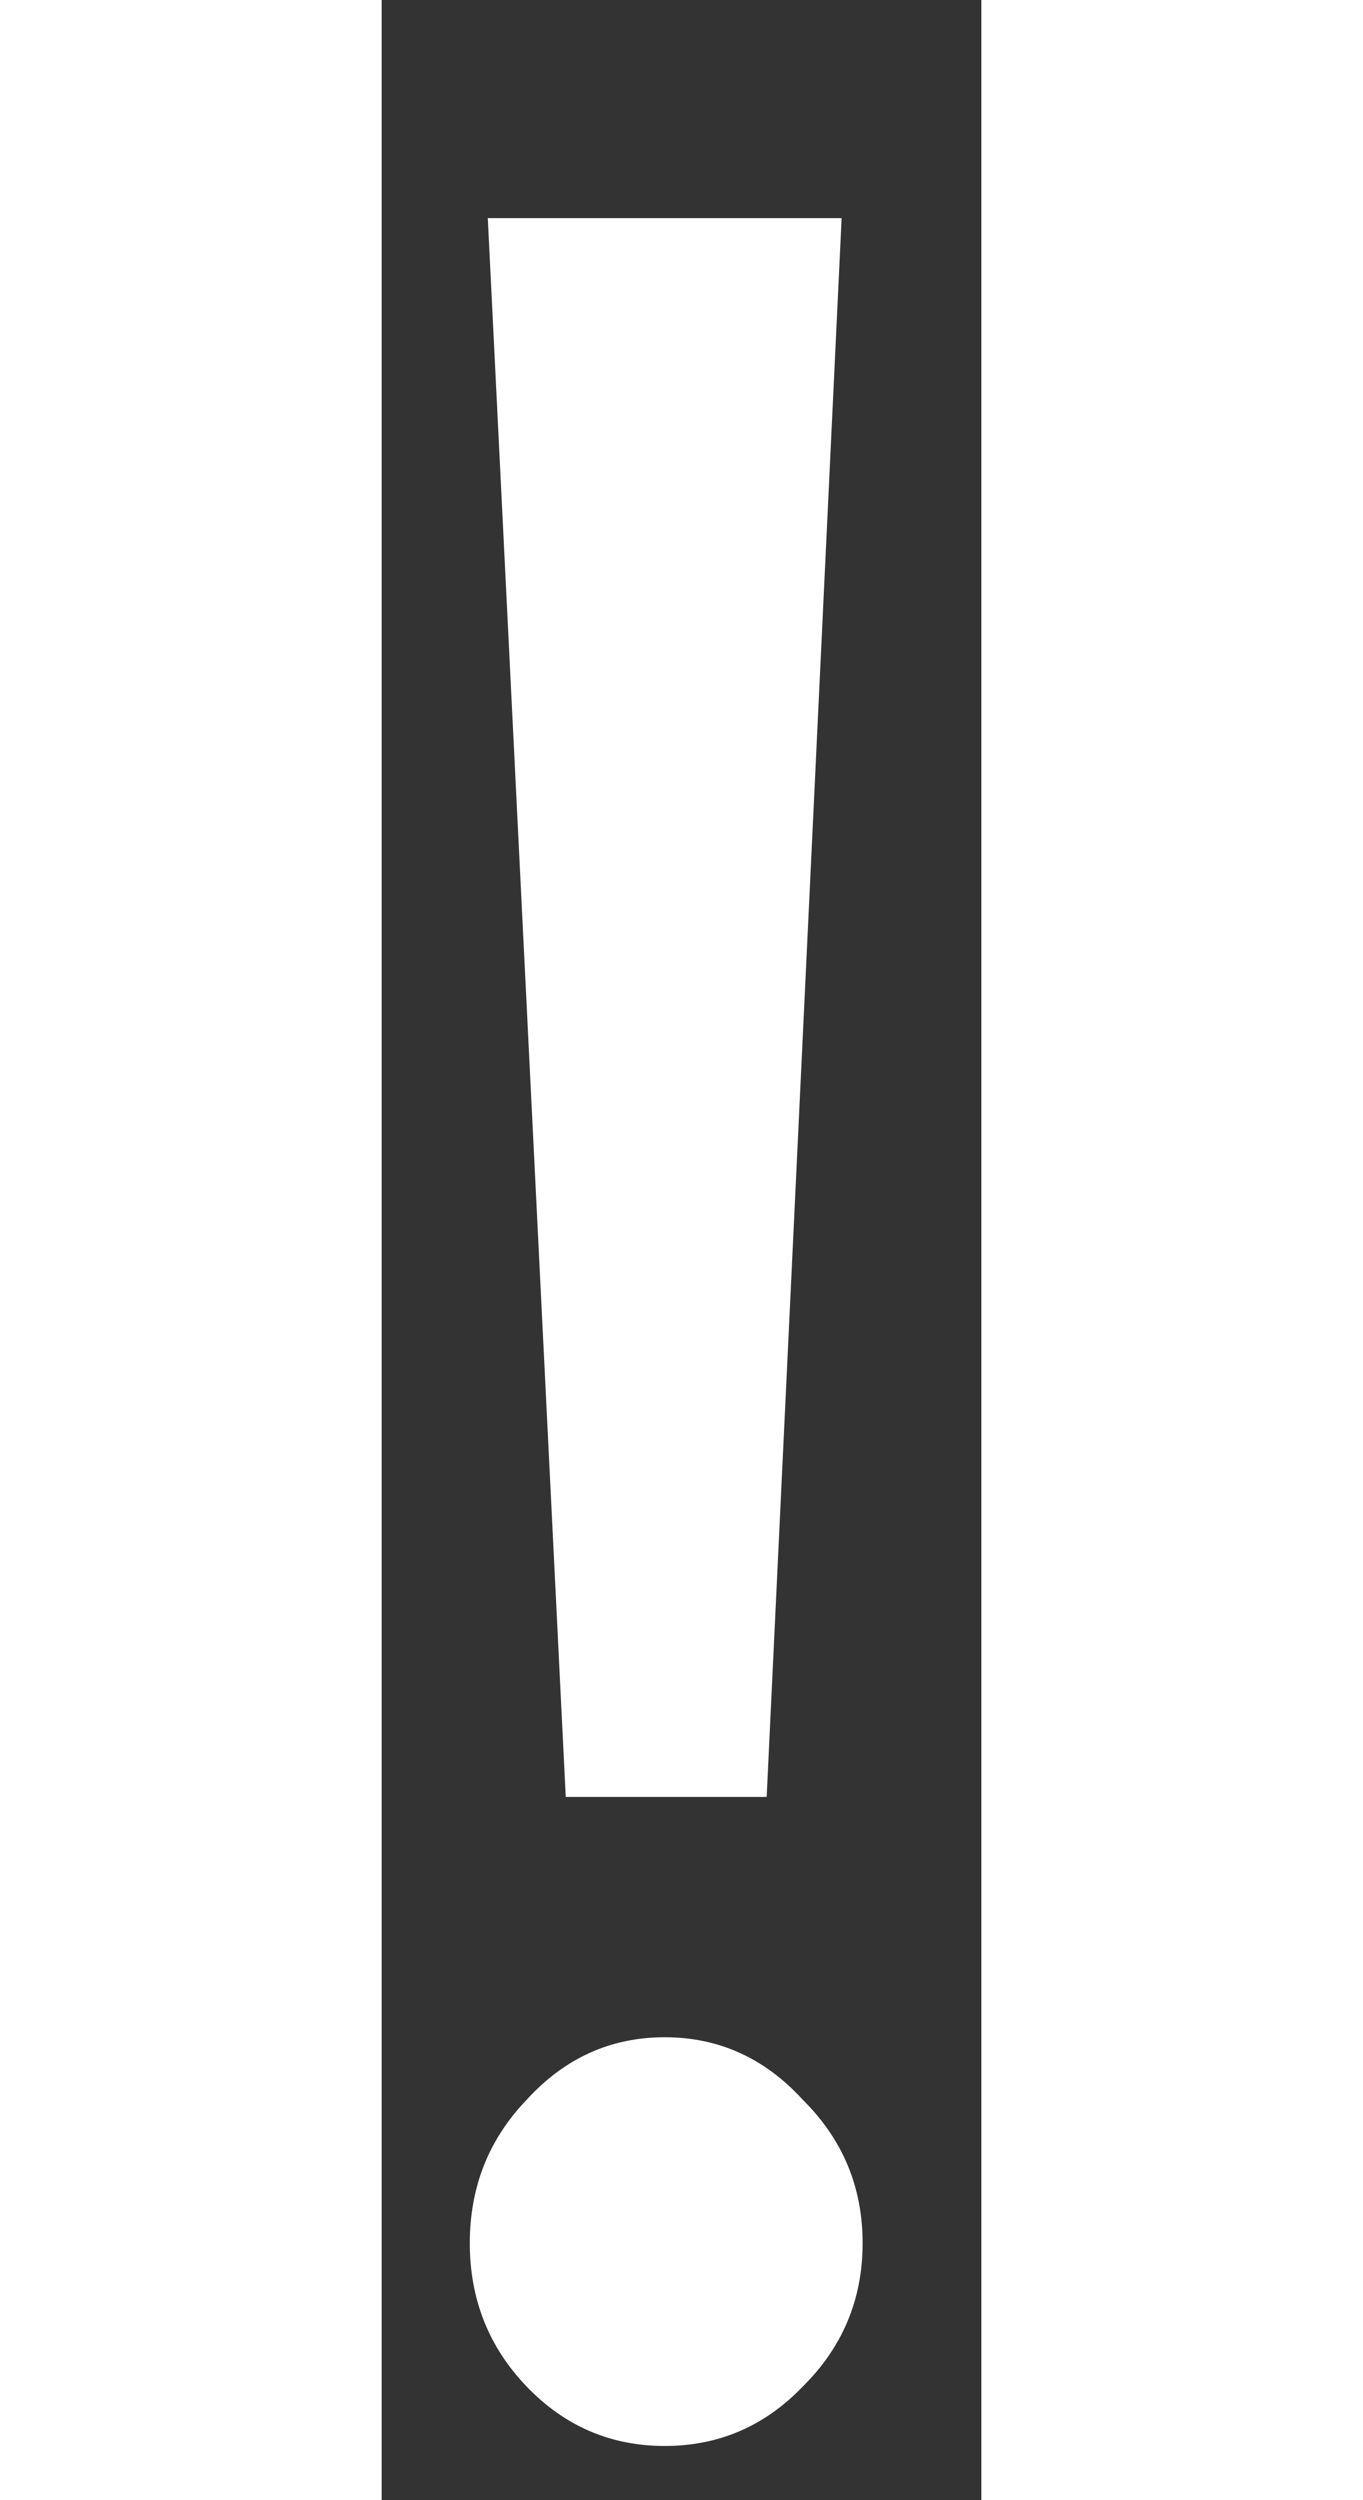 <svg width="6" height="11" viewBox="0 0 6 25" fill="none" xmlns="http://www.w3.org/2000/svg">
<rect x="0" y="0" width="6" height="25" fill="#333333" stroke="none"/>
<g clip-path="url(#clip0_1695_6268)">
<path d="M4.602 2.181L3.852 17.968H1.842L1.062 2.181H4.602ZM1.452 23.865C1.072 23.47 0.882 22.991 0.882 22.43C0.882 21.868 1.072 21.39 1.452 20.995C1.832 20.579 2.292 20.371 2.832 20.371C3.372 20.371 3.832 20.579 4.212 20.995C4.612 21.39 4.812 21.868 4.812 22.43C4.812 22.991 4.612 23.47 4.212 23.865C3.832 24.26 3.372 24.458 2.832 24.458C2.292 24.458 1.832 24.26 1.452 23.865Z" fill="#FFF"/>
</g>
<defs>
<clipPath id="clip0_1695_6268">
<rect width="5" height="26" fill="white" transform="translate(0.34 0.902)"/>
</clipPath>
</defs>
</svg>